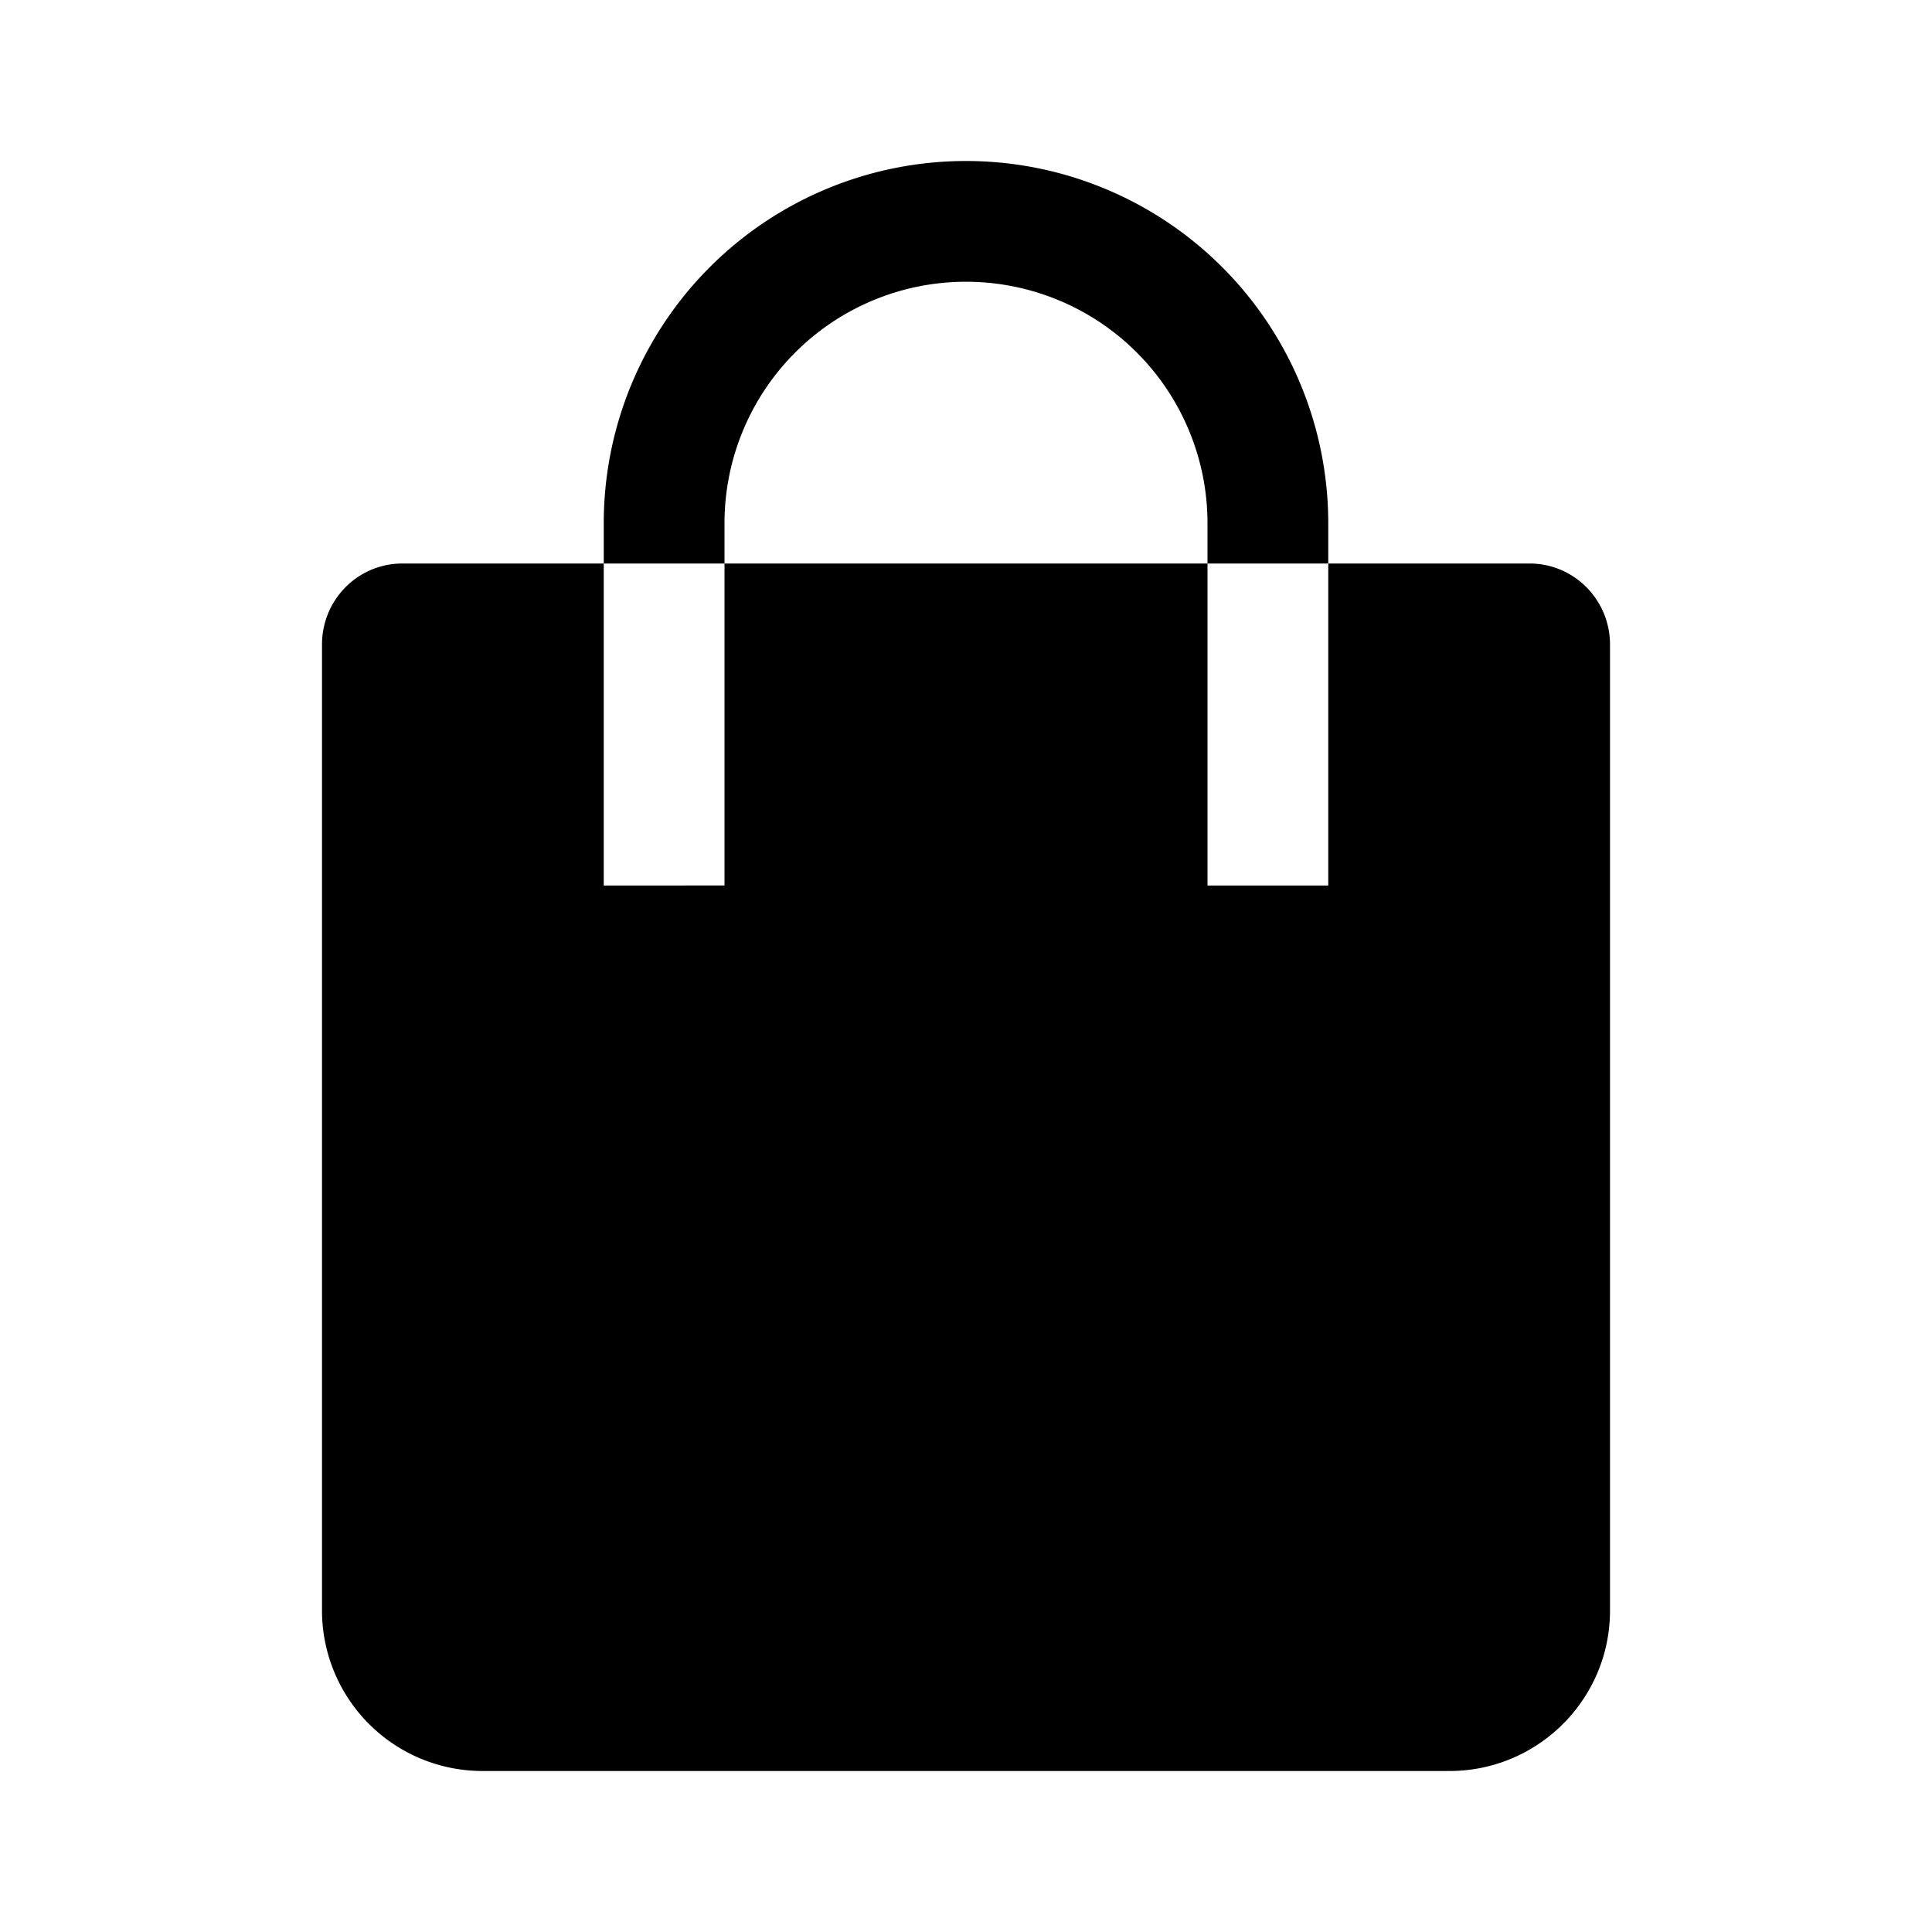 <svg xmlns="http://www.w3.org/2000/svg" width="1em" height="1em" viewBox="0 0 24 24"><path fill="currentColor" fill-rule="evenodd" d="M7.5 7v-.5a4.5 4.5 0 0 1 9 0V7H19c.552 0 1 .449 1 1.007v12.001c0 1.1-.895 1.992-1.994 1.992H5.994A1.994 1.994 0 0 1 4 20.008v-12C4 7.45 4.445 7 5 7zM9 7h6v-.5a3 3 0 0 0-6 0zM7.5 7v4H9V7zM15 7v4h1.5V7z"/></svg>